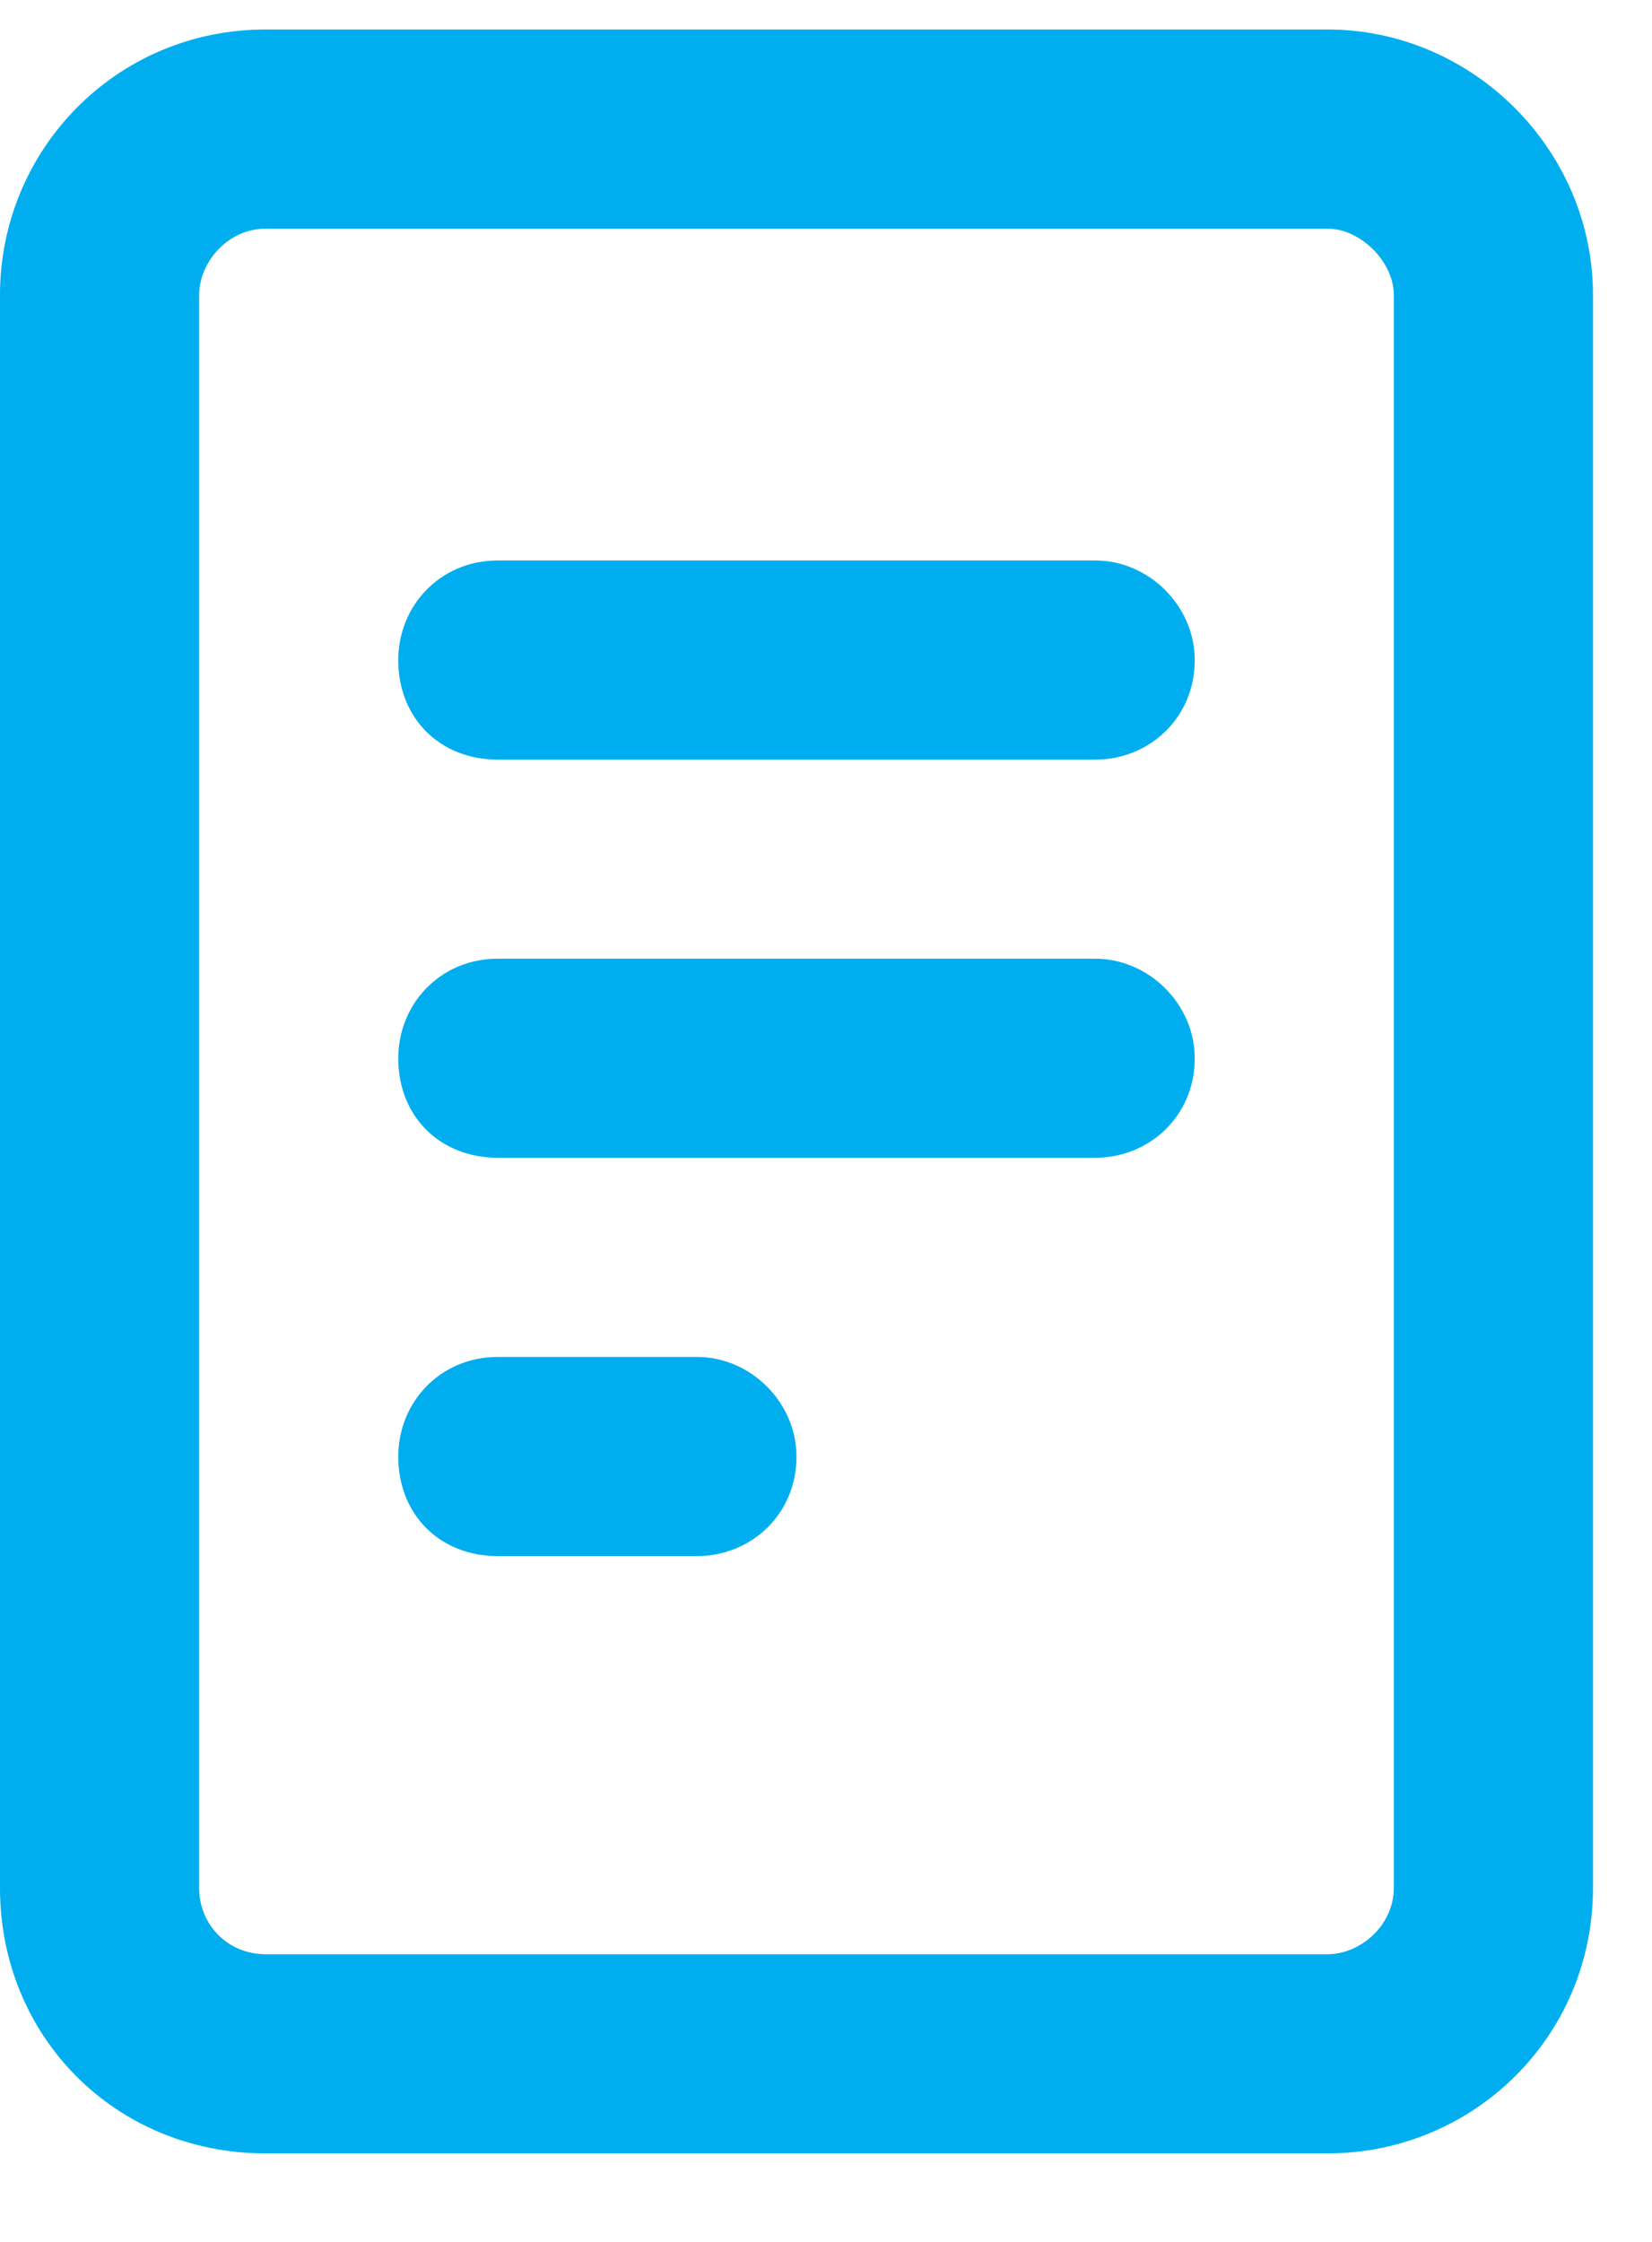 <svg width="14" height="19" viewBox="0 0 14 19" fill="none" xmlns="http://www.w3.org/2000/svg">
<path d="M9.281 8.125C9.738 8.125 10.125 8.512 10.125 8.969C10.125 9.461 9.738 9.812 9.281 9.812H4.219C3.727 9.812 3.375 9.461 3.375 8.969C3.375 8.512 3.727 8.125 4.219 8.125H9.281ZM5.906 11.5C6.363 11.5 6.75 11.887 6.75 12.344C6.75 12.836 6.363 13.188 5.906 13.188H4.219C3.727 13.188 3.375 12.836 3.375 12.344C3.375 11.887 3.727 11.5 4.219 11.5H5.906ZM9.281 4.75C9.738 4.75 10.125 5.137 10.125 5.594C10.125 6.086 9.738 6.438 9.281 6.438H4.219C3.727 6.438 3.375 6.086 3.375 5.594C3.375 5.137 3.727 4.75 4.219 4.75H9.281ZM11.25 0.25C12.48 0.25 13.5 1.27 13.5 2.5V16C13.5 17.266 12.48 18.25 11.25 18.25H2.25C0.984 18.25 0 17.266 0 16V2.5C0 1.27 0.984 0.25 2.25 0.25H11.25ZM11.812 16V2.5C11.812 2.219 11.531 1.938 11.25 1.938H2.25C1.934 1.938 1.688 2.219 1.688 2.5V16C1.688 16.316 1.934 16.562 2.25 16.562H11.25C11.531 16.562 11.812 16.316 11.812 16Z" fill="#00AEEF"/>
</svg>
